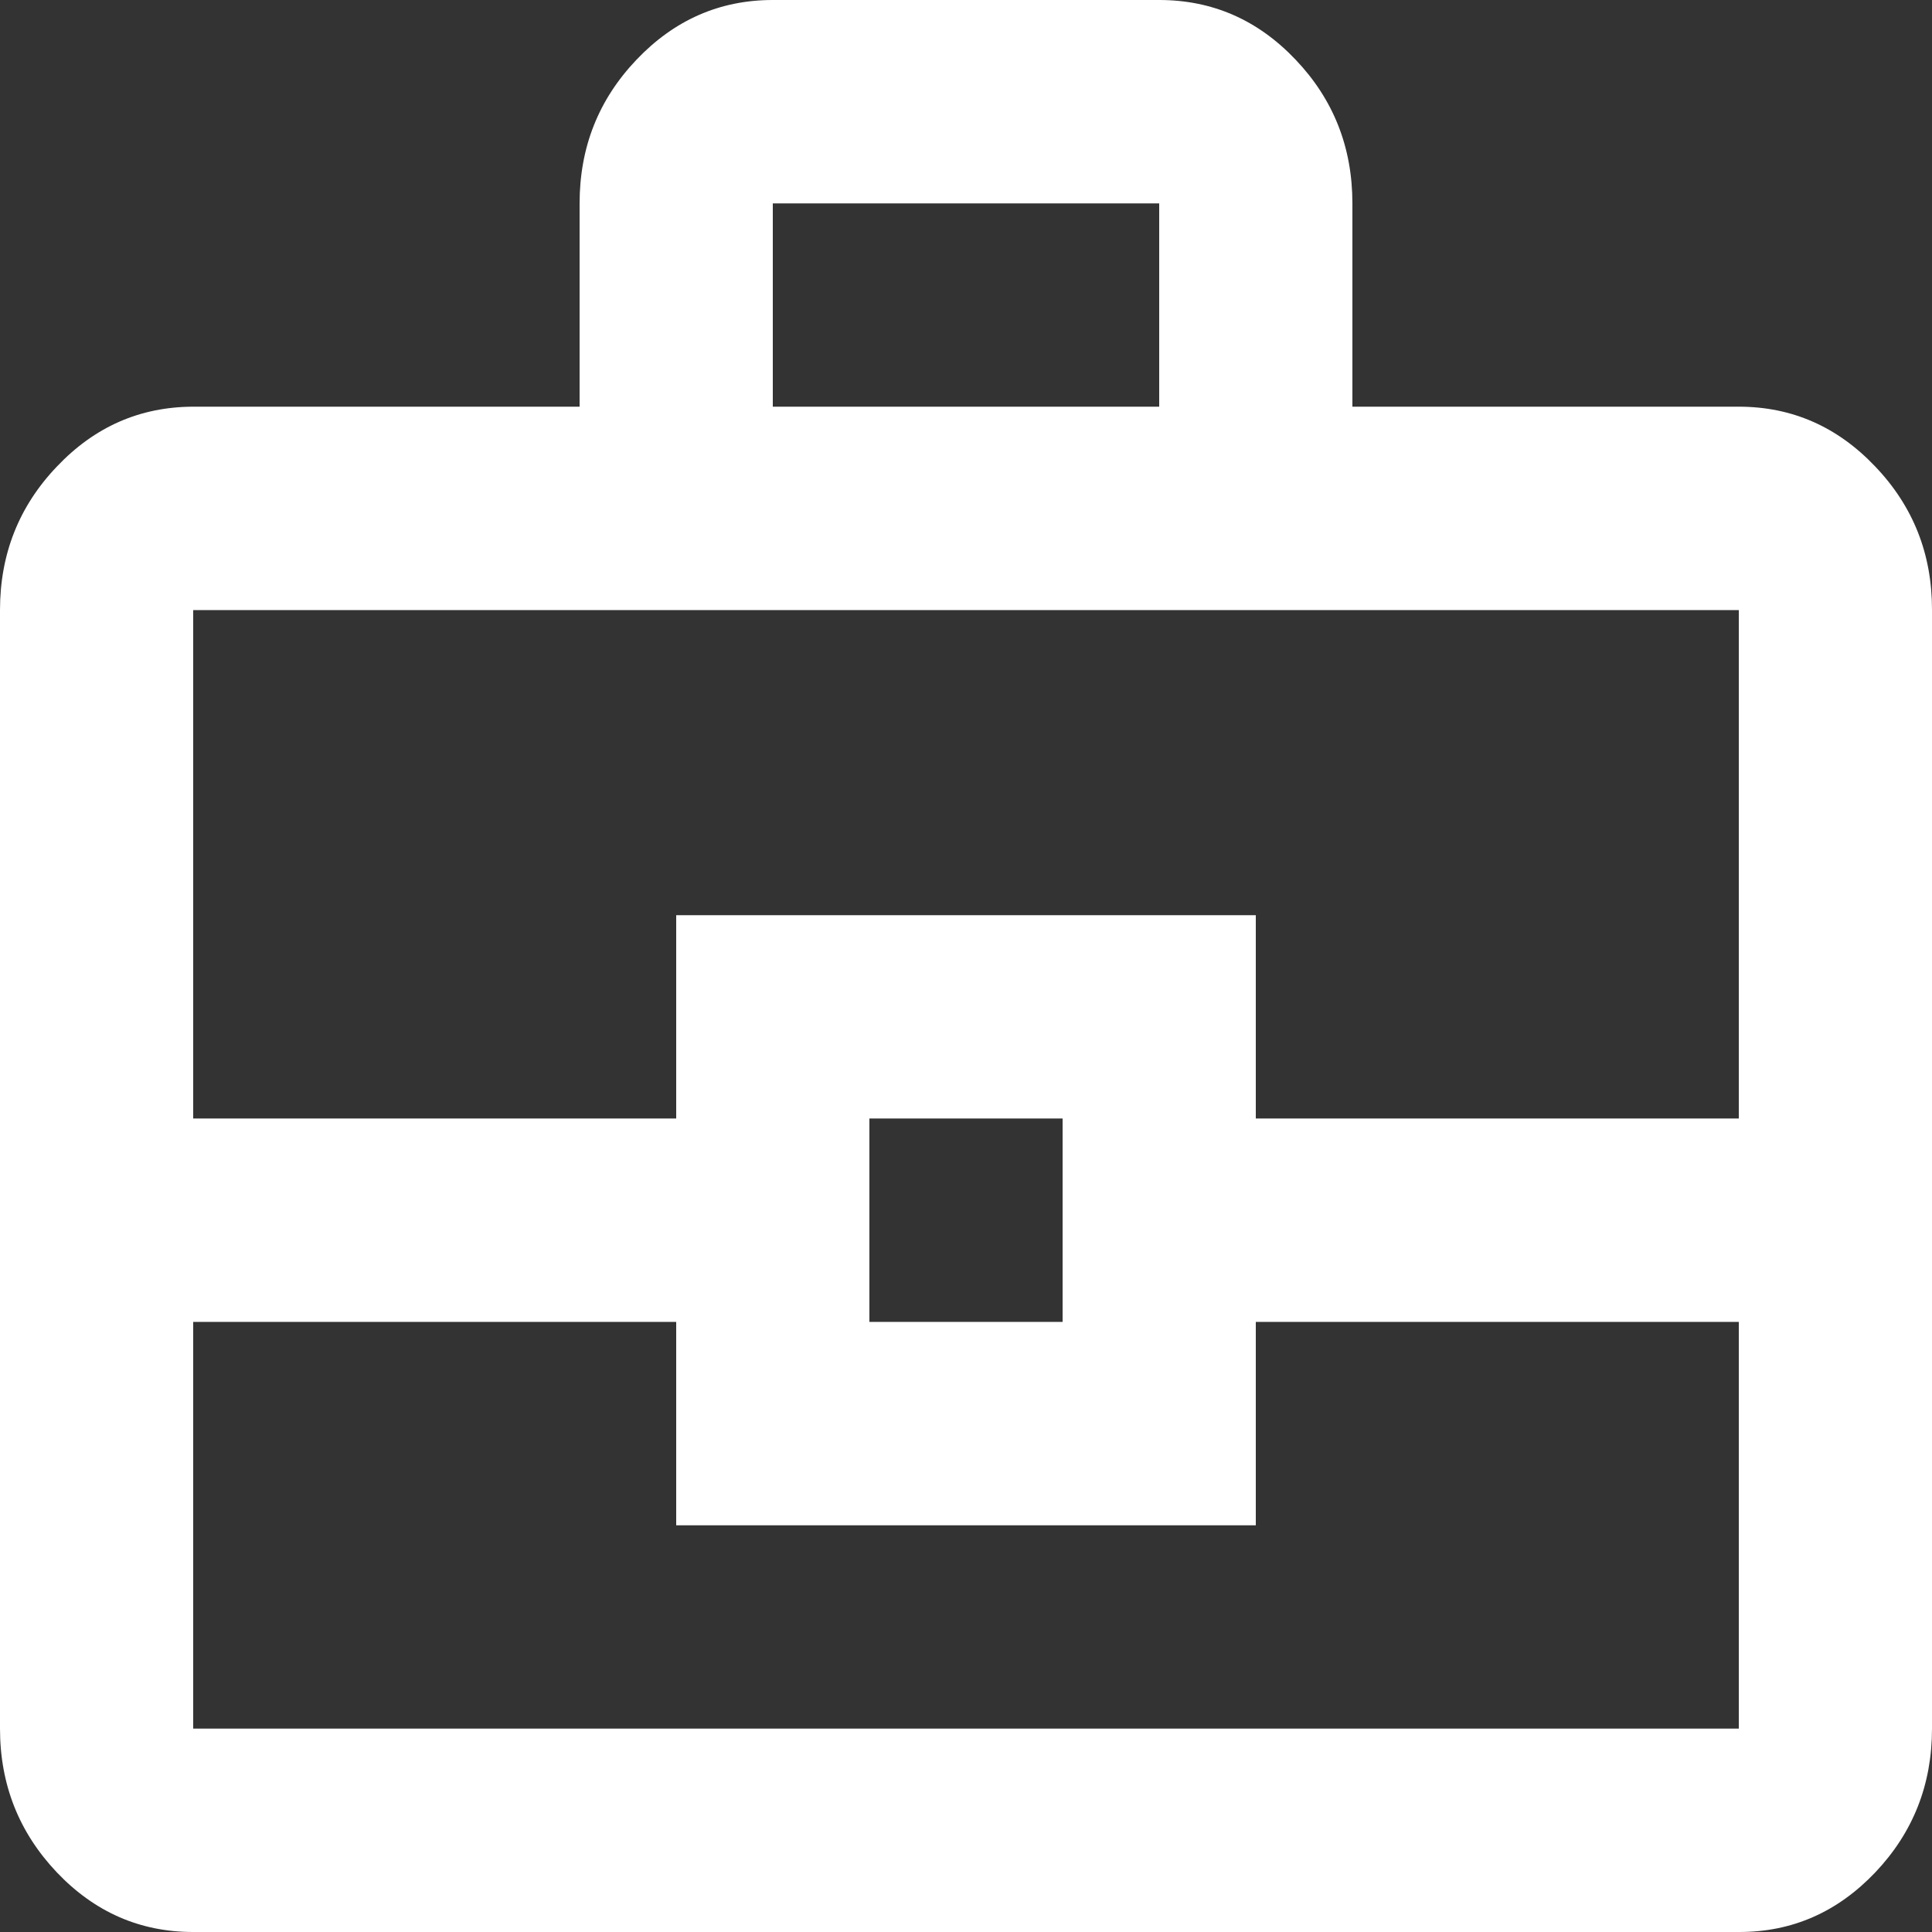 <svg width="14" height="14" viewBox="0 0 14 14" fill="none" xmlns="http://www.w3.org/2000/svg">
<rect x="0" y="0" width="14" height="14" fill="#333333" stroke="none"/>
<path id="Vector" d="M1.4 14C1.015 14 0.686 13.856 0.412 13.568C0.138 13.279 0 12.932 0 12.526V4.421C0 4.016 0.137 3.669 0.412 3.381C0.686 3.092 1.015 2.948 1.4 2.947H4.2V1.474C4.2 1.068 4.337 0.722 4.612 0.433C4.886 0.145 5.215 0 5.6 0H8.4C8.785 0 9.115 0.144 9.389 0.433C9.664 0.722 9.8 1.069 9.8 1.474V2.947H12.6C12.985 2.947 13.315 3.092 13.589 3.381C13.864 3.669 14.001 4.016 14 4.421V12.526C14 12.932 13.863 13.279 13.589 13.568C13.315 13.856 12.986 14.001 12.6 14H1.4ZM5.6 2.947H8.4V1.474H5.6V2.947ZM12.6 9.579H9.1V11.053H4.9V9.579H1.4V12.526H12.6V9.579ZM6.3 9.579H7.7V8.105H6.3V9.579ZM1.4 8.105H4.9V6.632H9.1V8.105H12.6V4.421H1.4V8.105Z" fill="white"/>
</svg>
